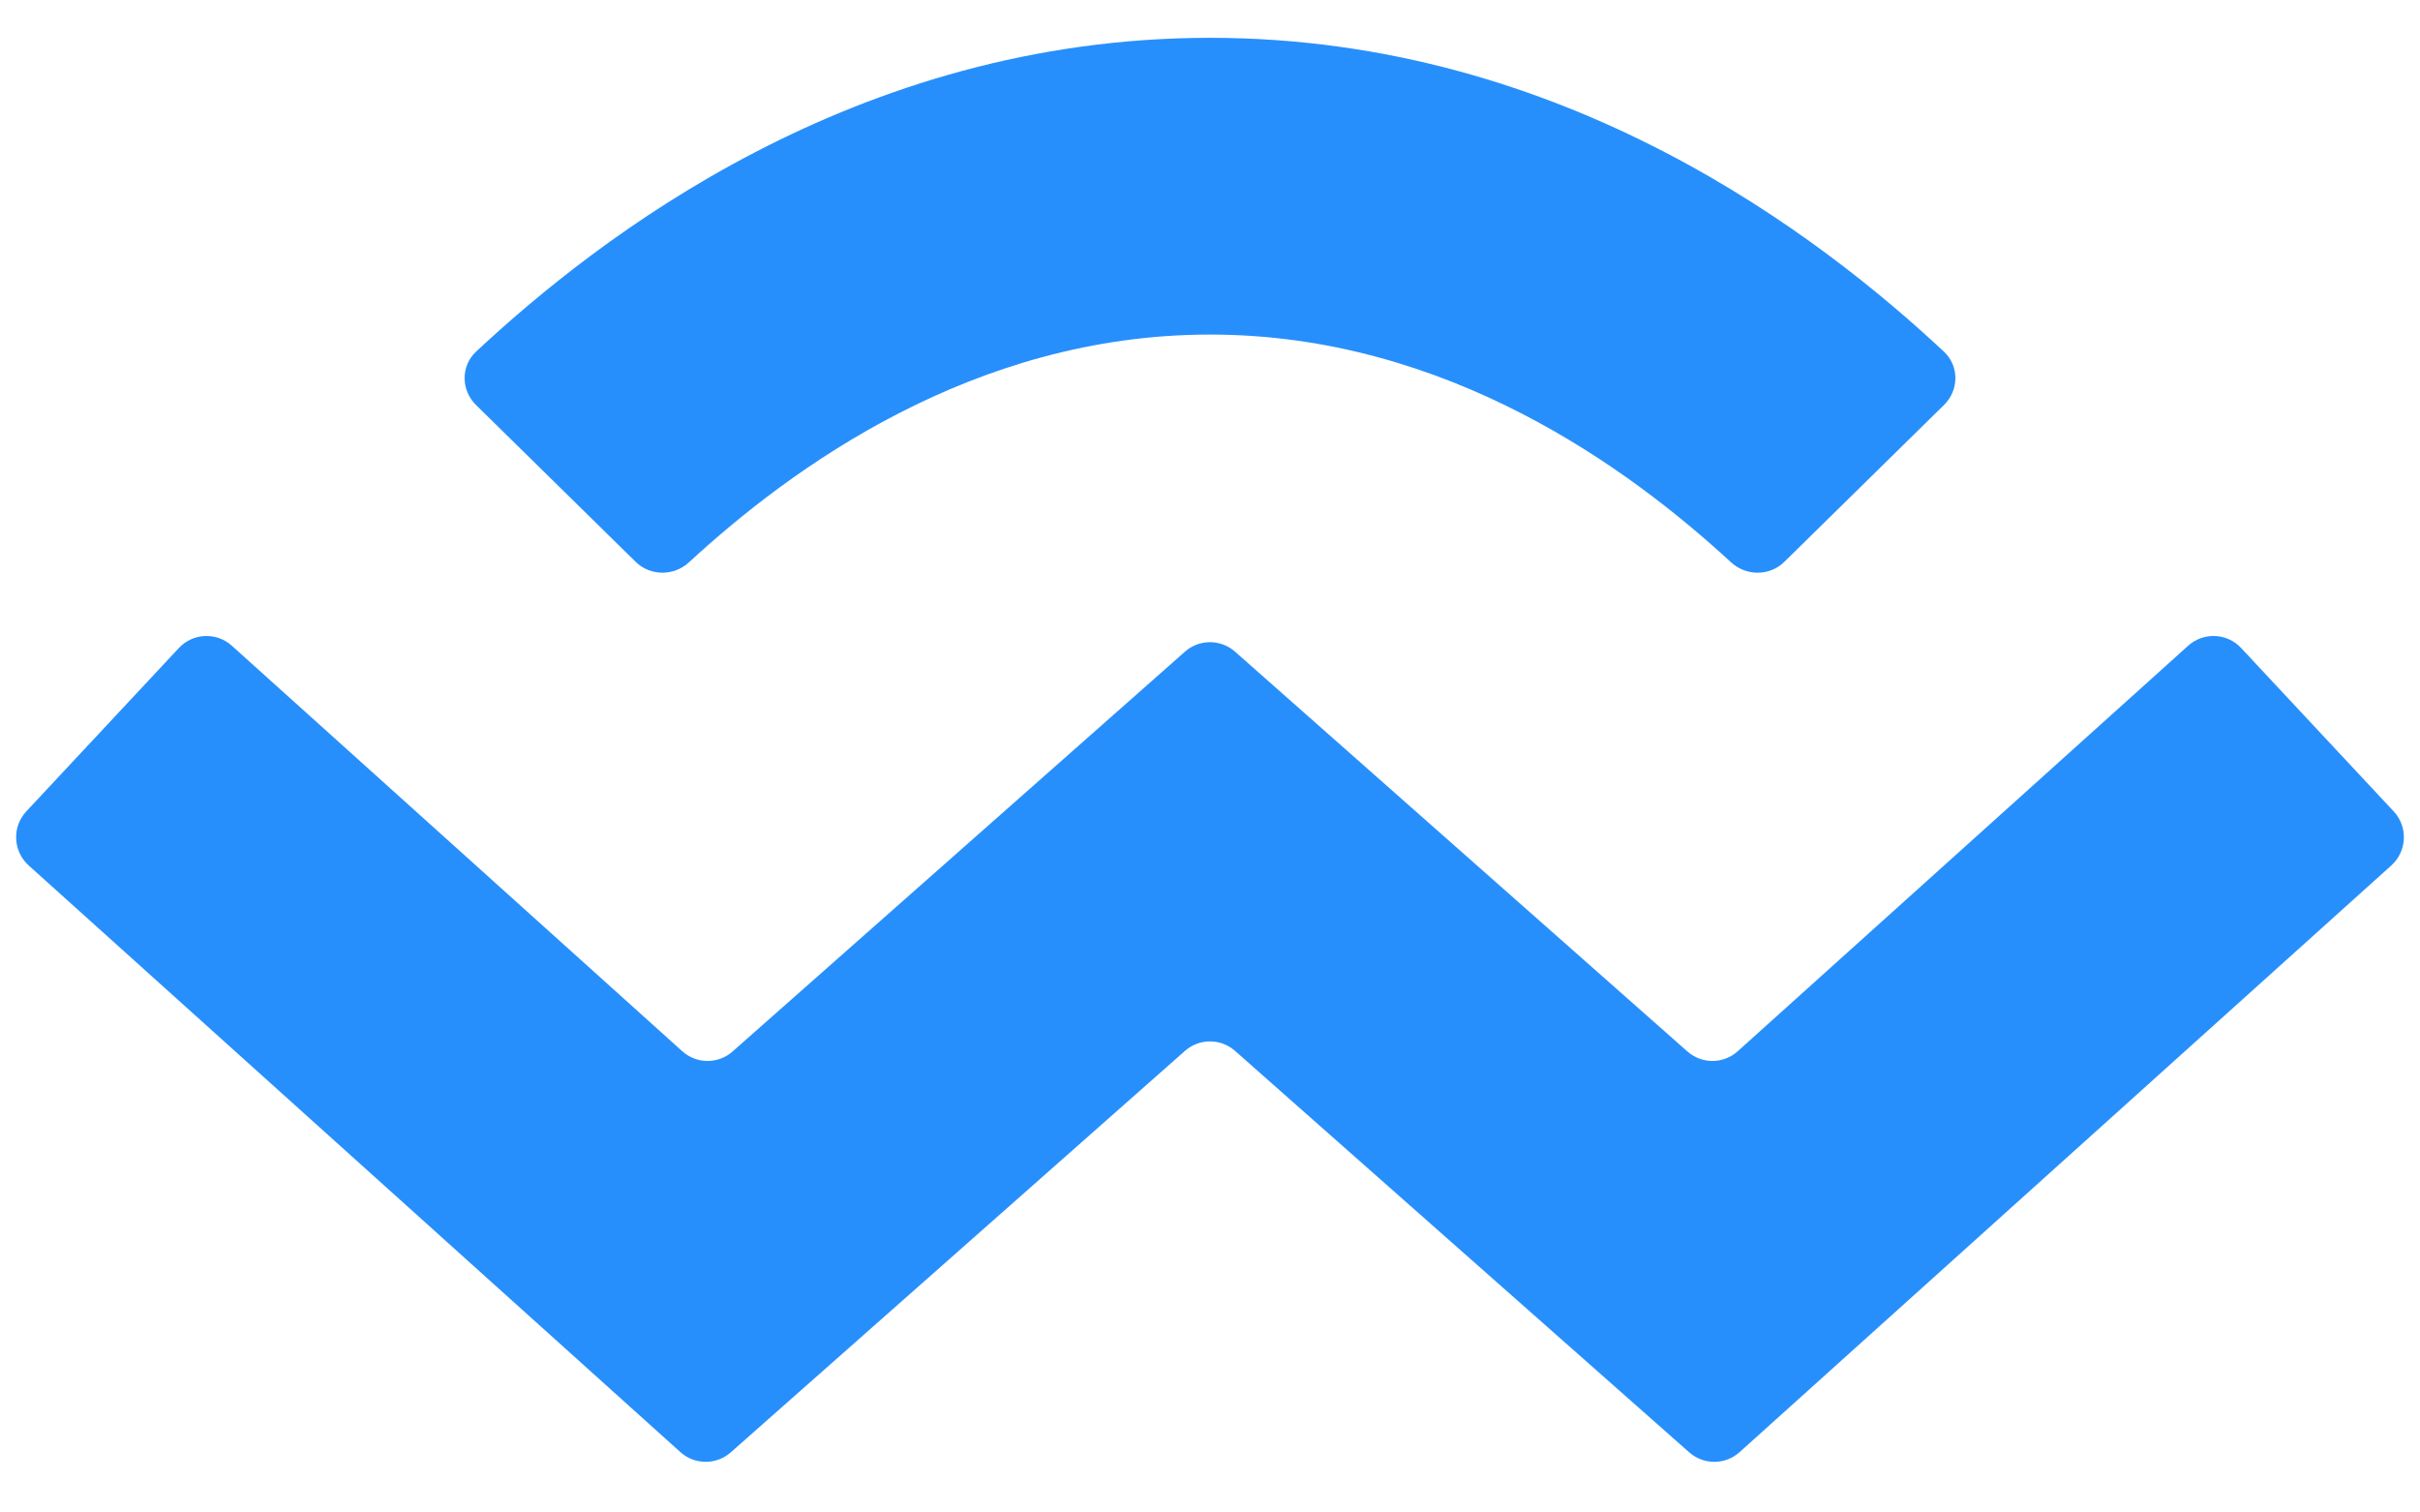 <svg width="32" height="20" viewBox="0 0 32 20" fill="none" xmlns="http://www.w3.org/2000/svg">
<path fill-rule="evenodd" clip-rule="evenodd" d="M16 4.424C12.869 4.424 10.456 6.195 9.111 7.435C8.911 7.62 8.6 7.62 8.405 7.429L6.294 5.355C6.094 5.159 6.092 4.838 6.297 4.648C7.906 3.146 11.299 0.5 16 0.5C20.701 0.5 24.094 3.146 25.703 4.648C25.908 4.838 25.906 5.159 25.706 5.355L23.595 7.429C23.4 7.62 23.09 7.62 22.889 7.435C21.544 6.195 19.131 4.424 16 4.424ZM0.378 11.443C0.171 11.255 0.157 10.934 0.347 10.73L2.365 8.569C2.551 8.369 2.862 8.356 3.065 8.538L9.022 13.901C9.211 14.071 9.497 14.072 9.687 13.904L15.669 8.617C15.858 8.45 16.142 8.45 16.331 8.617L22.313 13.904C22.503 14.072 22.789 14.071 22.978 13.901L28.935 8.538C29.138 8.356 29.449 8.369 29.635 8.569L31.653 10.73C31.843 10.934 31.829 11.255 31.622 11.443L23.003 19.202C22.814 19.372 22.528 19.373 22.337 19.205L16.331 13.896C16.142 13.729 15.858 13.729 15.669 13.896L9.663 19.205C9.472 19.373 9.186 19.372 8.997 19.202L0.378 11.443Z" fill="#278FFC"/>
</svg>
